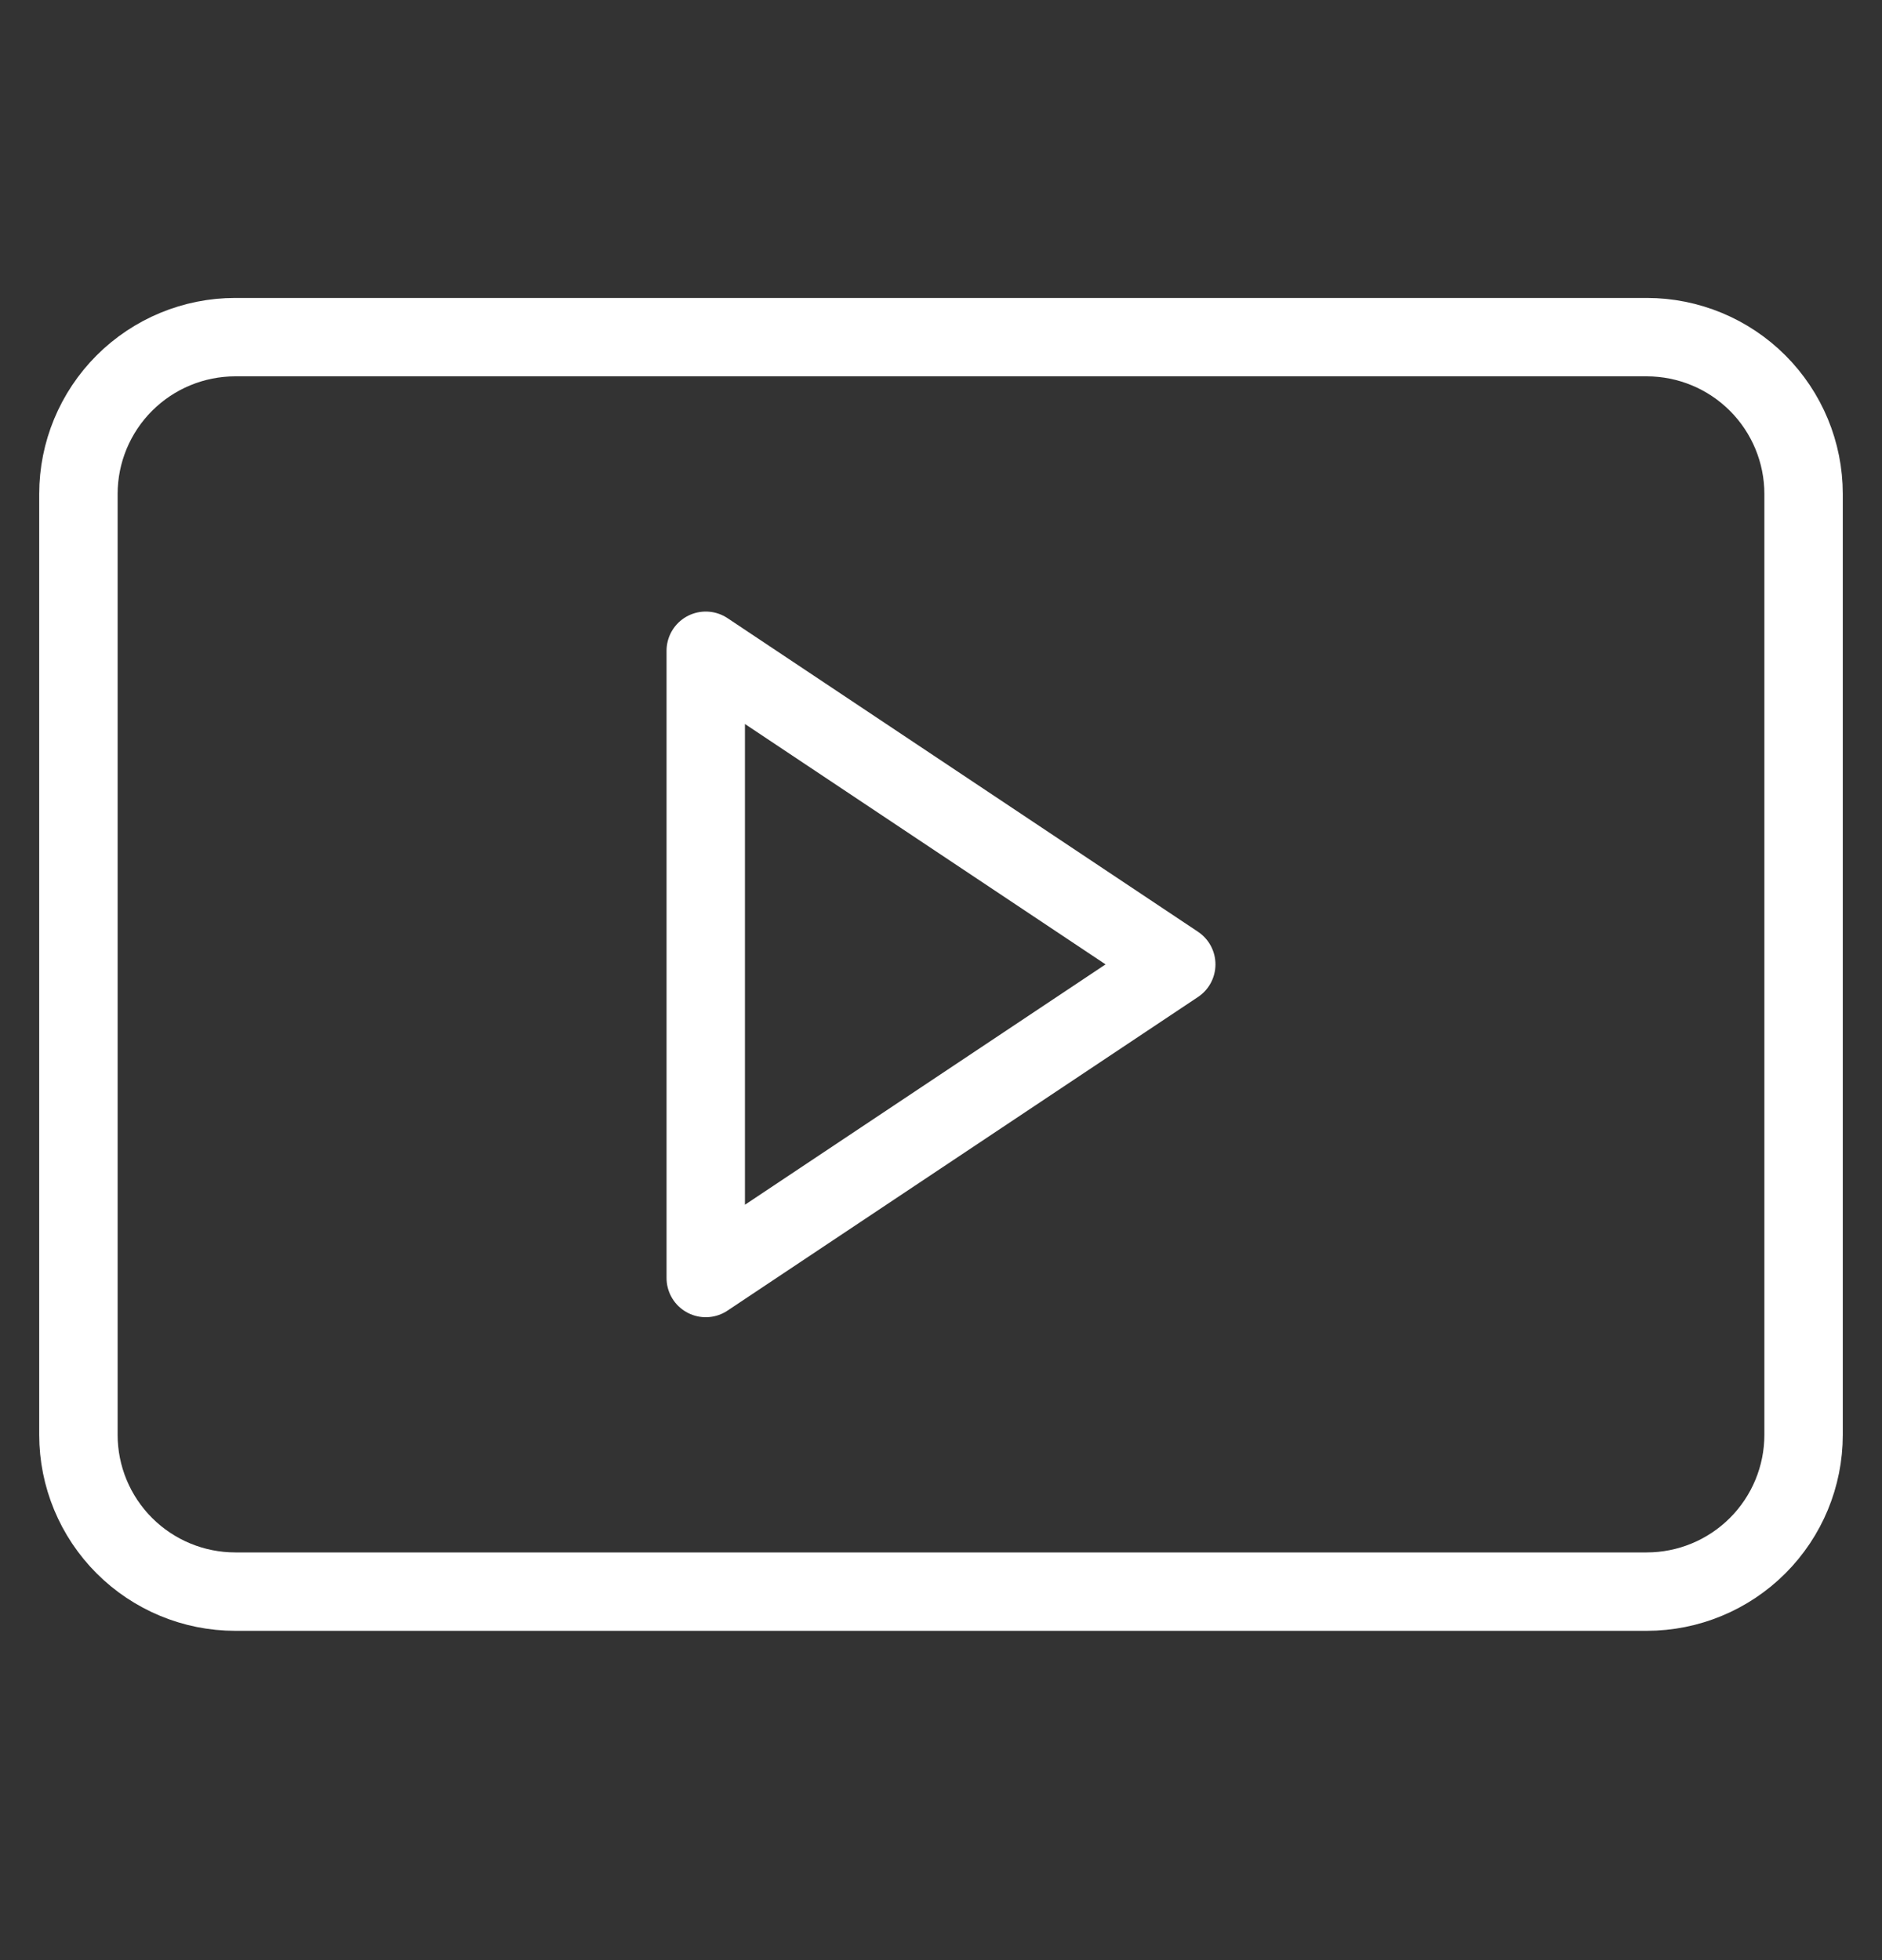 <svg width="24" height="25" viewBox="0 0 24 25" fill="none" xmlns="http://www.w3.org/2000/svg">
<rect x="0" y="0" width="24" height="25" fill="#333333" stroke="none"/>
<path fill-rule="evenodd" clip-rule="evenodd" d="M3 4.3H21C21.53 4.3 22.039 4.511 22.414 4.886C22.789 5.261 23 5.77 23 6.3V18.3C23 18.831 22.789 19.339 22.414 19.714C22.039 20.089 21.53 20.3 21 20.3H3C2.47 20.3 1.961 20.089 1.586 19.714C1.211 19.339 1 18.831 1 18.3V6.3C1 5.77 1.211 5.261 1.586 4.886C1.961 4.511 2.47 4.3 3 4.3ZM15 12.3L9 16.3V8.3L15 12.3Z" stroke="white" stroke-linecap="round" stroke-linejoin="round"/>
</svg>
